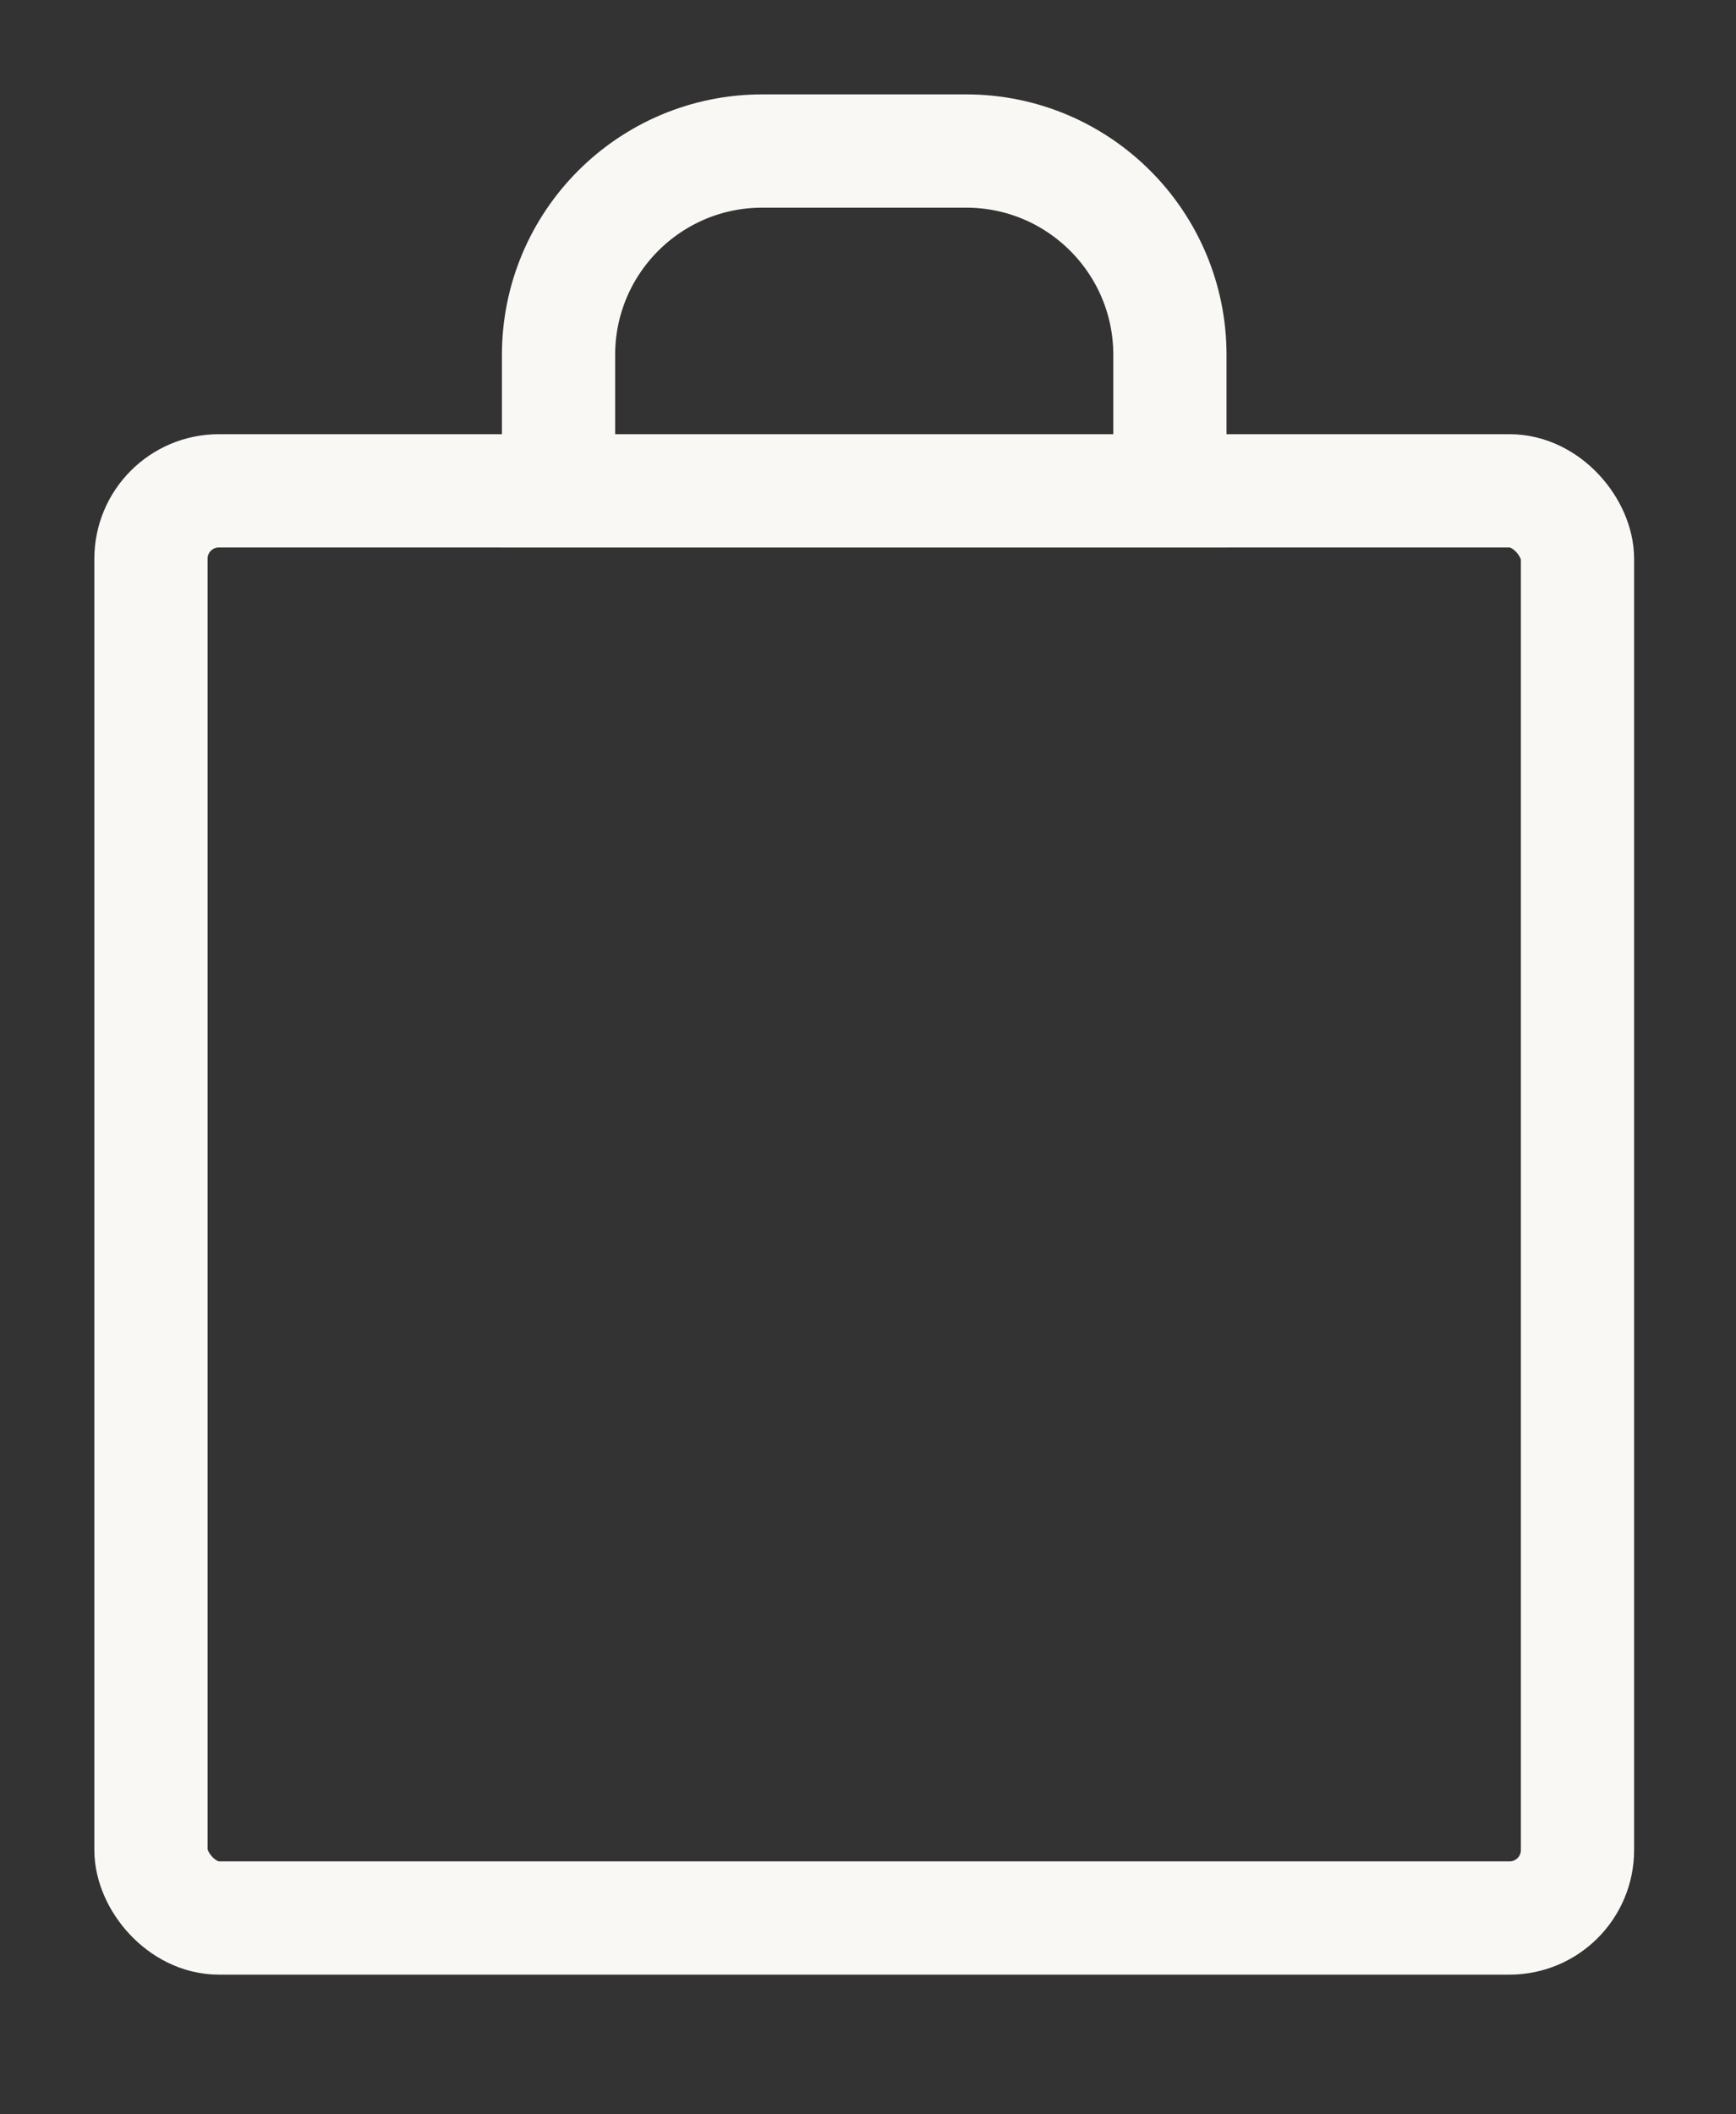 <svg width="23" height="28" viewBox="0 0 23 28" fill="none" xmlns="http://www.w3.org/2000/svg">
<rect x="0" y="0" width="23" height="28" fill="#333333" stroke="none"/>
<rect x="2" y="6.5" width="18.9" height="18.9" rx="0.9" stroke="#F9F8F5" stroke-width="1.5"/>
<path d="M7.4 4.7C7.4 3.209 8.609 2 10.1 2H12.8C14.291 2 15.5 3.209 15.5 4.7V6.5H7.4V4.7Z" stroke="#F9F8F5" stroke-width="1.5"/>
</svg>
